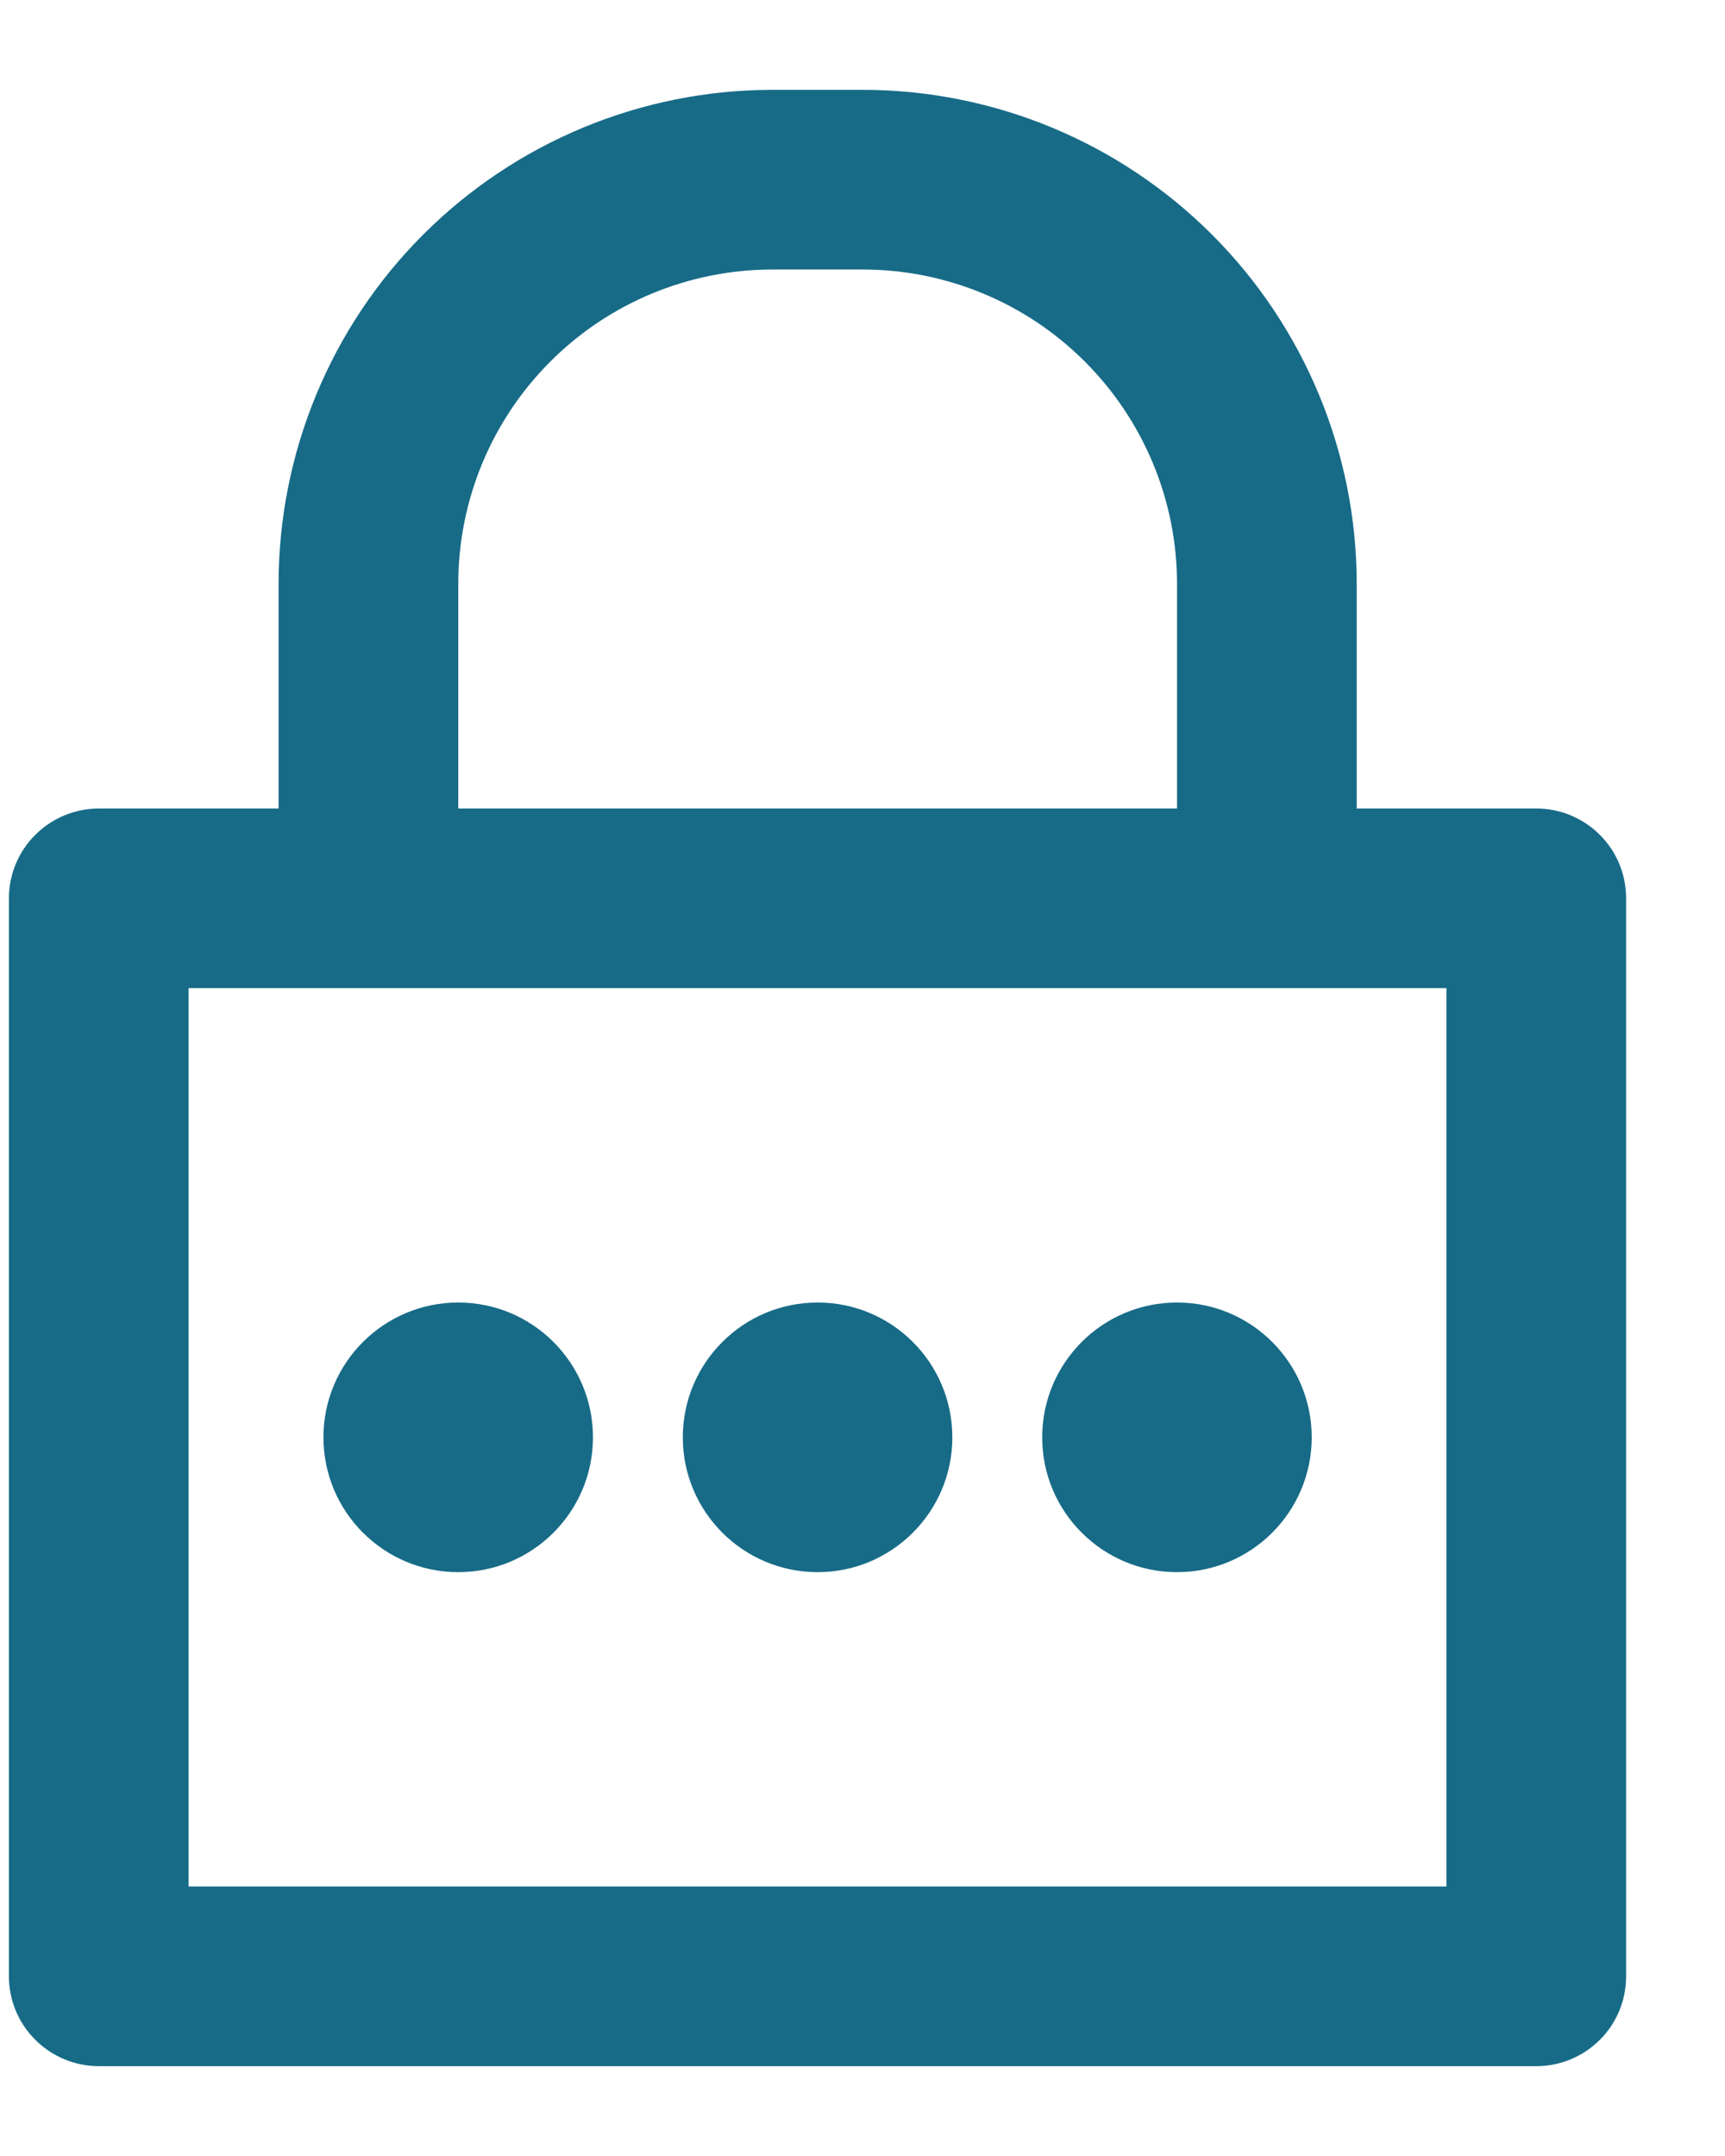 <svg width="12" height="15" viewBox="0 0 12 15" fill="none" xmlns="http://www.w3.org/2000/svg">
<path d="M10.688 5.625H9.438V4.062C9.438 3.151 9.075 2.276 8.431 1.632C7.786 0.987 6.912 0.625 6 0.625H5.375C4.463 0.625 3.589 0.987 2.944 1.632C2.3 2.276 1.938 3.151 1.938 4.062V5.625H0.688C0.522 5.625 0.363 5.691 0.246 5.808C0.128 5.925 0.062 6.084 0.062 6.25V13.75C0.062 13.916 0.128 14.075 0.246 14.192C0.363 14.309 0.522 14.375 0.688 14.375H10.688C10.853 14.375 11.012 14.309 11.129 14.192C11.247 14.075 11.312 13.916 11.312 13.75V6.25C11.312 6.084 11.247 5.925 11.129 5.808C11.012 5.691 10.853 5.625 10.688 5.625ZM3.188 4.062C3.188 3.482 3.418 2.926 3.828 2.516C4.238 2.105 4.795 1.875 5.375 1.875H6C6.58 1.875 7.137 2.105 7.547 2.516C7.957 2.926 8.188 3.482 8.188 4.062V5.625H3.188V4.062ZM10.062 13.125H1.312V6.875H10.062V13.125Z" fill="#176B87"/>
<path d="M3.188 10.938C3.705 10.938 4.125 10.518 4.125 10C4.125 9.482 3.705 9.062 3.188 9.062C2.67 9.062 2.25 9.482 2.25 10C2.25 10.518 2.67 10.938 3.188 10.938Z" fill="#176B87"/>
<path d="M5.688 10.938C6.205 10.938 6.625 10.518 6.625 10C6.625 9.482 6.205 9.062 5.688 9.062C5.17 9.062 4.75 9.482 4.75 10C4.75 10.518 5.17 10.938 5.688 10.938Z" fill="#176B87"/>
<path d="M8.188 10.938C8.705 10.938 9.125 10.518 9.125 10C9.125 9.482 8.705 9.062 8.188 9.062C7.67 9.062 7.25 9.482 7.25 10C7.25 10.518 7.67 10.938 8.188 10.938Z" fill="#176B87"/>
</svg>
